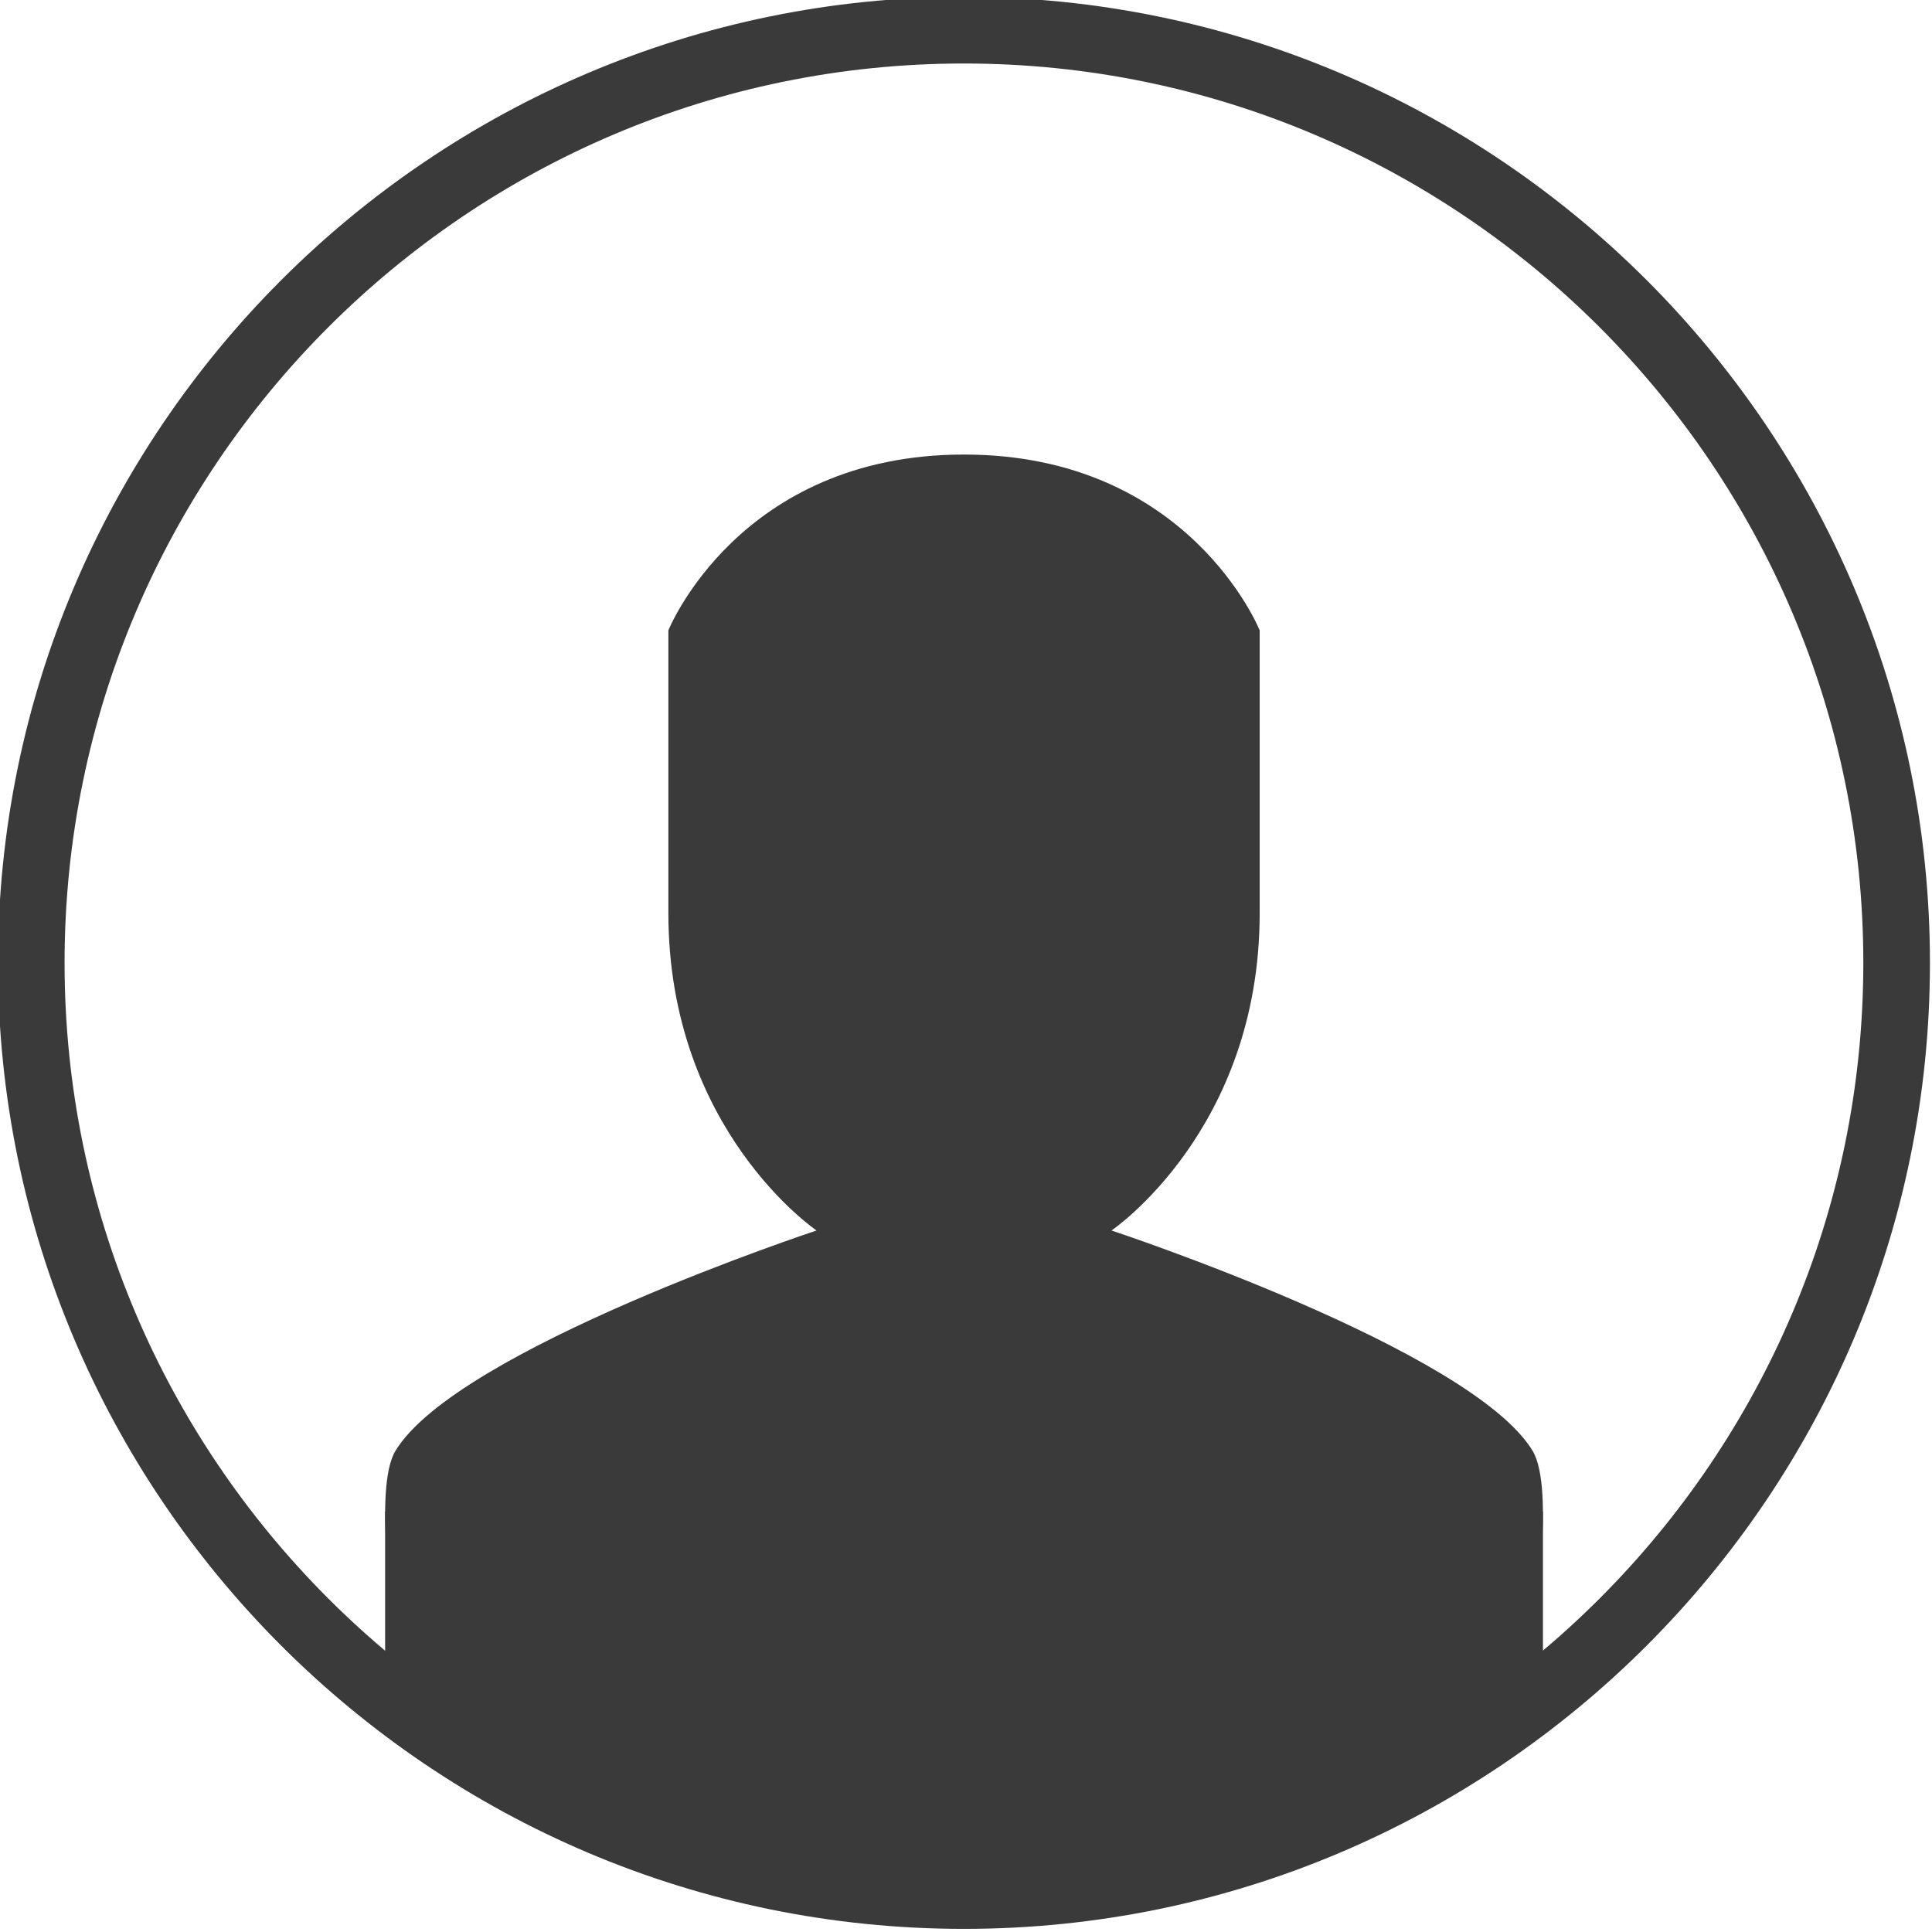 <?xml version="1.0" encoding="utf-8"?>
<!-- Generator: Adobe Illustrator 15.1.0, SVG Export Plug-In . SVG Version: 6.00 Build 0)  -->
<!DOCTYPE svg PUBLIC "-//W3C//DTD SVG 1.1//EN" "http://www.w3.org/Graphics/SVG/1.1/DTD/svg11.dtd">
<svg version="1.1" id="Capa_1" xmlns="http://www.w3.org/2000/svg" xmlns:xlink="http://www.w3.org/1999/xlink" x="0px" y="0px"
	 width="612px" height="612px" viewBox="0 0 612 612" enable-background="new 0 0 612 612" xml:space="preserve">
<g>
	<path fill="#3A3A3A" d="M305.35,611.011c-168.73,0-306-137.266-306-306c0-168.73,137.27-306,306-306c168.725,0,306,137.27,306,306
		C611.35,473.745,474.074,611.011,305.35,611.011z M305.35,20.115c-157.091,0-284.896,127.805-284.896,284.896
		c0,157.092,127.805,284.896,284.896,284.896s284.896-127.805,284.896-284.896C590.246,147.92,462.44,20.115,305.35,20.115z"/>
</g>
<g>
	<g>
		<path fill="#3A3A3A" d="M485.491,516.386c0,0,7.348-44.649,0-56.798c-19.496-32.201-133.401-69.802-133.401-69.802
			s46.938-31.759,46.938-100.5v-89.612c0,0-22.31-55.686-93.678-55.686c-71.312,0-93.626,55.686-93.626,55.686v89.612
			c0,68.742,46.937,100.5,46.937,100.5s-113.905,37.601-133.396,69.802c-7.352,12.148,0,56.798,0,56.798"/>
	</g>
</g>
<g>
	<polygon fill="#3A3A3A" points="488.758,536.604 409.527,581.561 305.35,600.459 201.151,581.551 121.998,536.604 121.998,478.785 
		488.758,478.785 	"/>
</g>
</svg>
